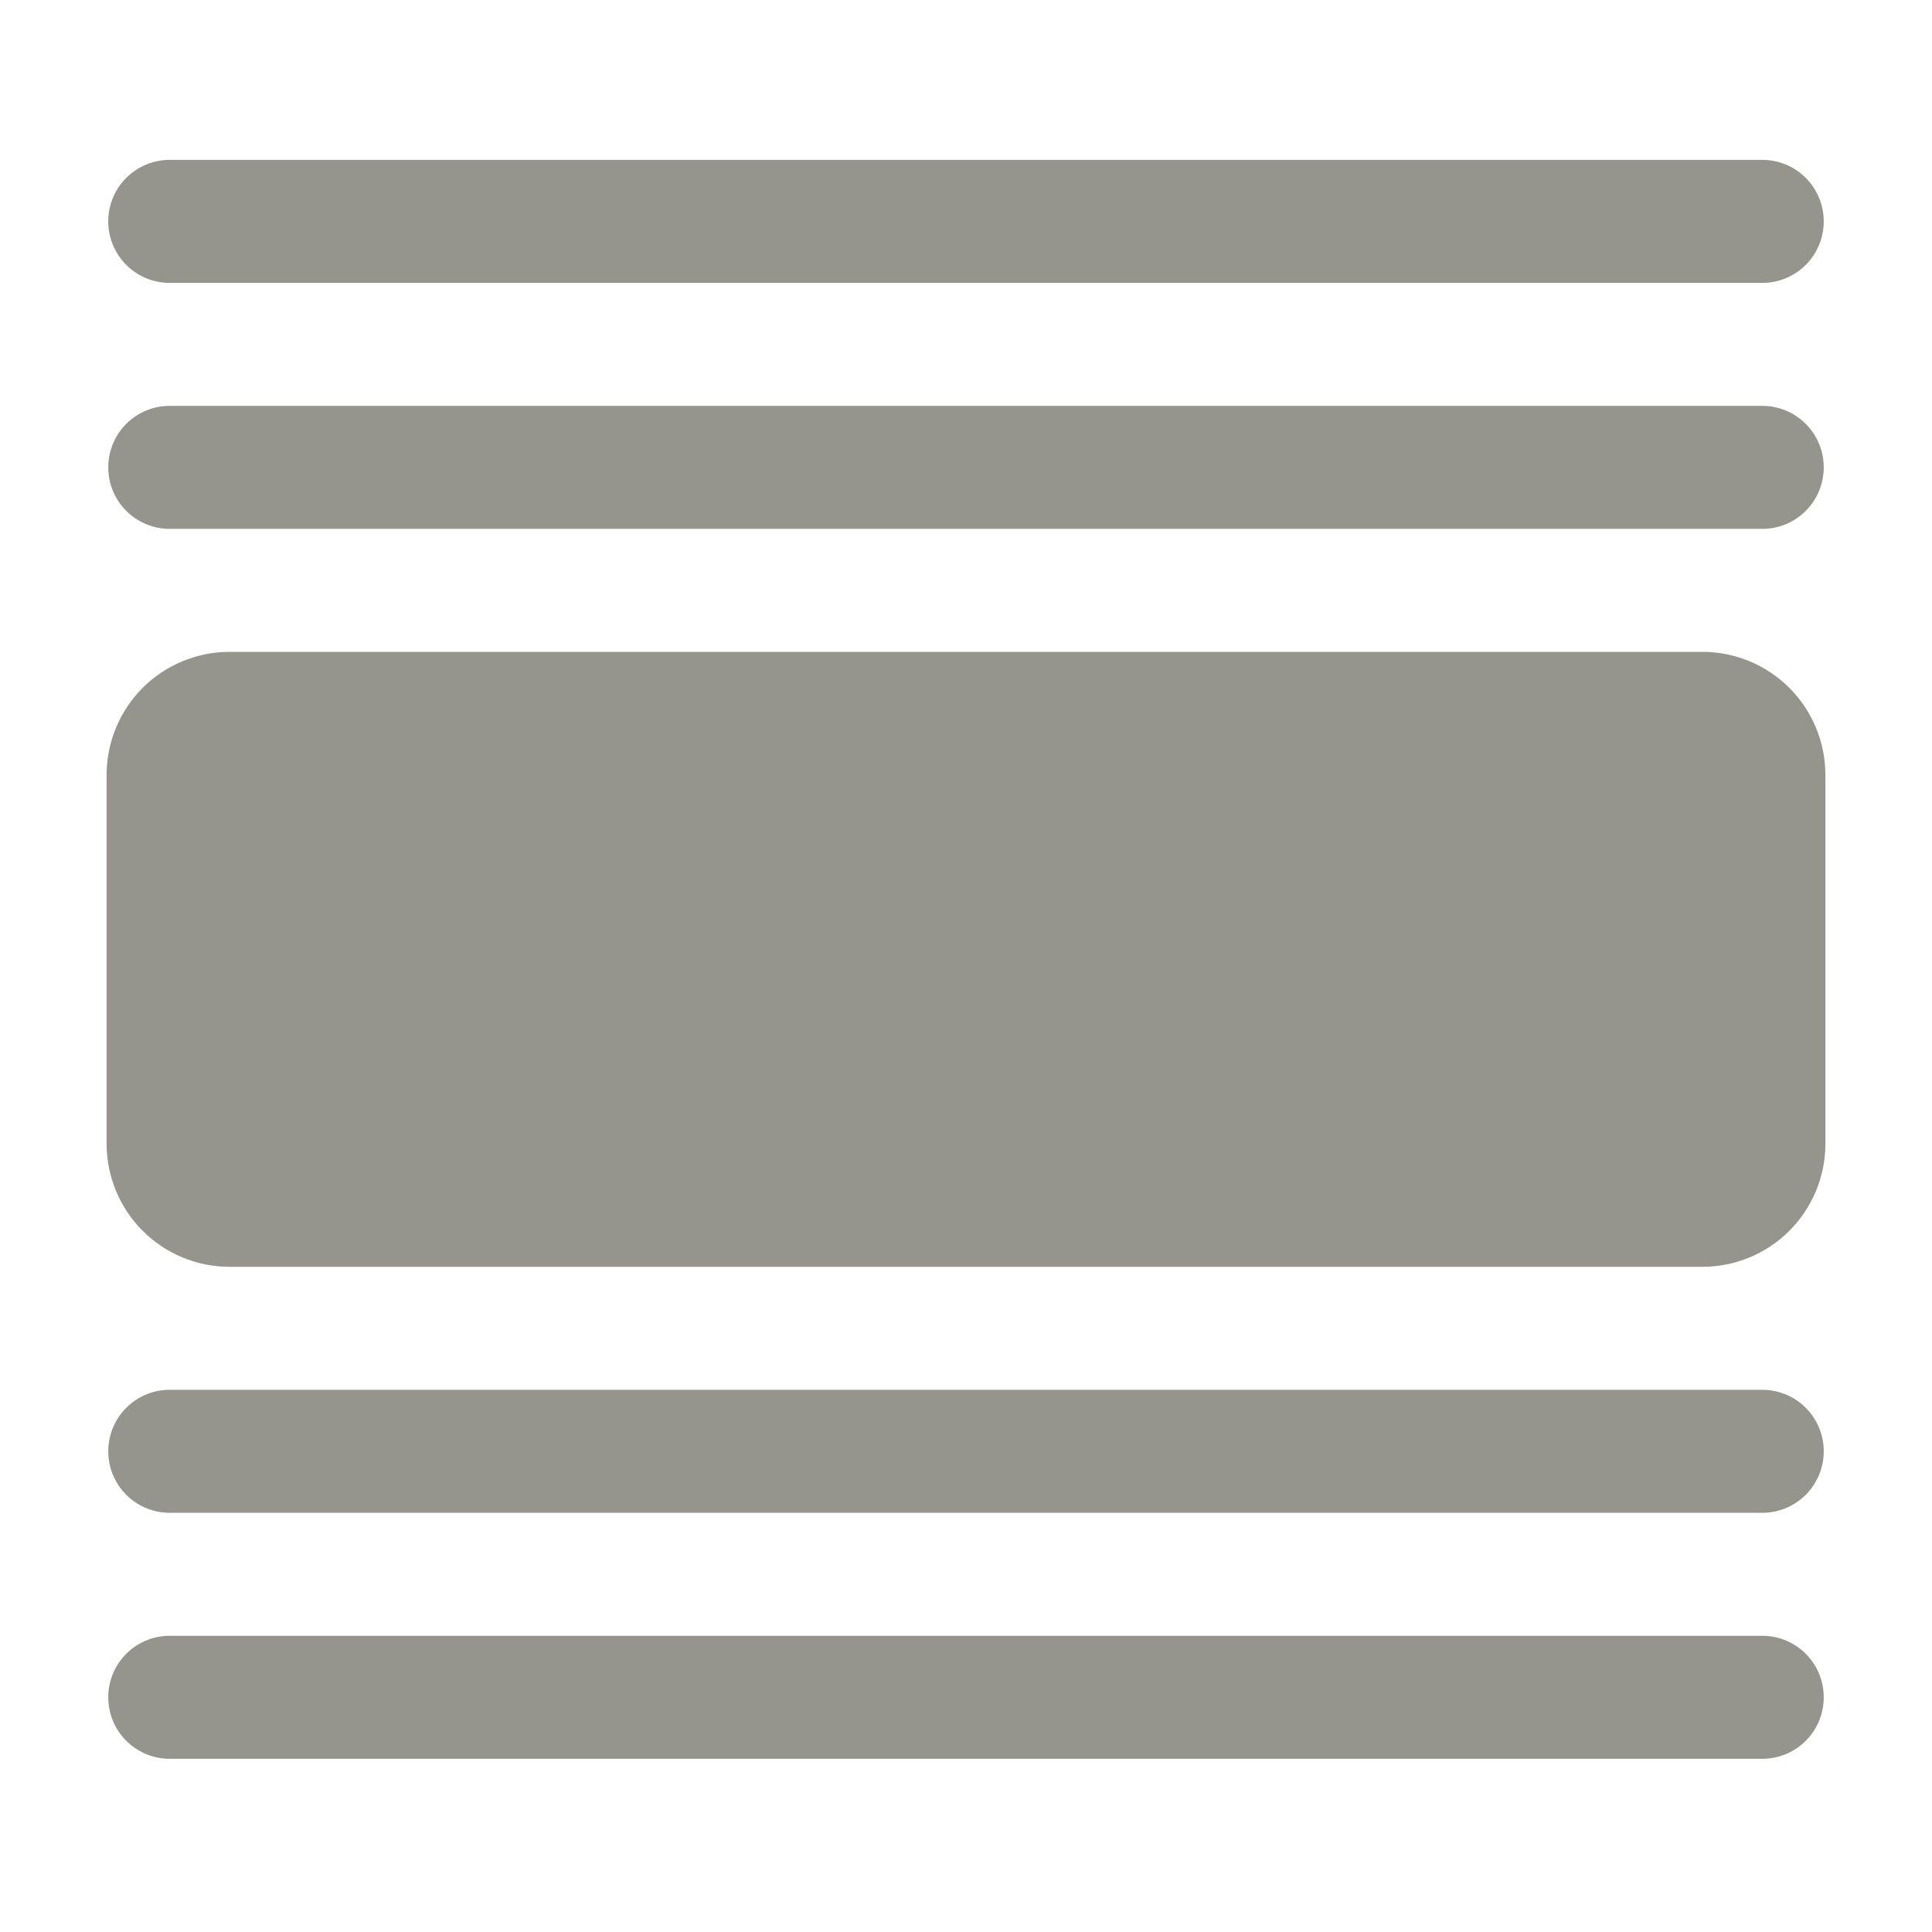<?xml version="1.0" encoding="UTF-8"?>
<svg width="145px" height="145px" viewBox="0 0 145 145" version="1.1" xmlns="http://www.w3.org/2000/svg" xmlns:xlink="http://www.w3.org/1999/xlink">
    <title>layout-list</title>
    <g id="layout-list" stroke="none" stroke-width="1" fill="none" fill-rule="evenodd">
        <g id="noun-layout-4378752-95968E" transform="translate(8, 12)" fill="#95958E" fill-rule="nonzero">
            <path d="M129,46.154 L129,73.846 C128.997,76.293 128.025,78.64 126.298,80.37 C124.571,82.101 122.228,83.074 119.786,83.077 L9.214,83.077 C6.772,83.074 4.429,82.1 2.702,80.37 C0.975,78.64 0.003,76.293 0,73.846 L0,46.154 C0.003,43.707 0.975,41.36 2.702,39.63 C4.429,37.899 6.772,36.926 9.214,36.923 L119.786,36.923 C122.228,36.926 124.571,37.9 126.298,39.63 C128.025,41.36 128.997,43.707 129,46.154 Z M124.393,18.462 L4.607,18.462 C2.991,18.506 1.516,19.395 0.72,20.805 C-0.075,22.215 -0.075,23.939 0.72,25.349 C1.516,26.759 2.991,27.648 4.607,27.692 L124.393,27.692 C126.009,27.648 127.484,26.759 128.28,25.349 C129.075,23.939 129.075,22.215 128.28,20.805 C127.484,19.395 126.009,18.506 124.393,18.462 Z M4.607,9.231 L124.393,9.231 C126.009,9.187 127.484,8.298 128.28,6.888 C129.075,5.477 129.075,3.753 128.28,2.343 C127.484,0.933 126.009,0.044 124.393,0 L4.607,0 C2.991,0.044 1.516,0.933 0.72,2.343 C-0.075,3.753 -0.075,5.477 0.72,6.888 C1.516,8.298 2.991,9.187 4.607,9.231 Z M4.607,120 L124.393,120 C126.009,119.956 127.484,119.067 128.28,117.657 C129.075,116.247 129.075,114.523 128.28,113.112 C127.484,111.702 126.009,110.813 124.393,110.769 L4.607,110.769 C2.991,110.813 1.516,111.702 0.72,113.112 C-0.075,114.523 -0.075,116.247 0.72,117.657 C1.516,119.067 2.991,119.956 4.607,120 Z M4.607,101.538 L124.393,101.538 C126.009,101.494 127.484,100.605 128.28,99.195 C129.075,97.785 129.075,96.061 128.28,94.651 C127.484,93.241 126.009,92.352 124.393,92.308 L4.607,92.308 C2.991,92.352 1.516,93.241 0.72,94.651 C-0.075,96.061 -0.075,97.785 0.72,99.195 C1.516,100.605 2.991,101.494 4.607,101.538 Z" id="Shape"></path>
        </g>
    </g>
</svg>